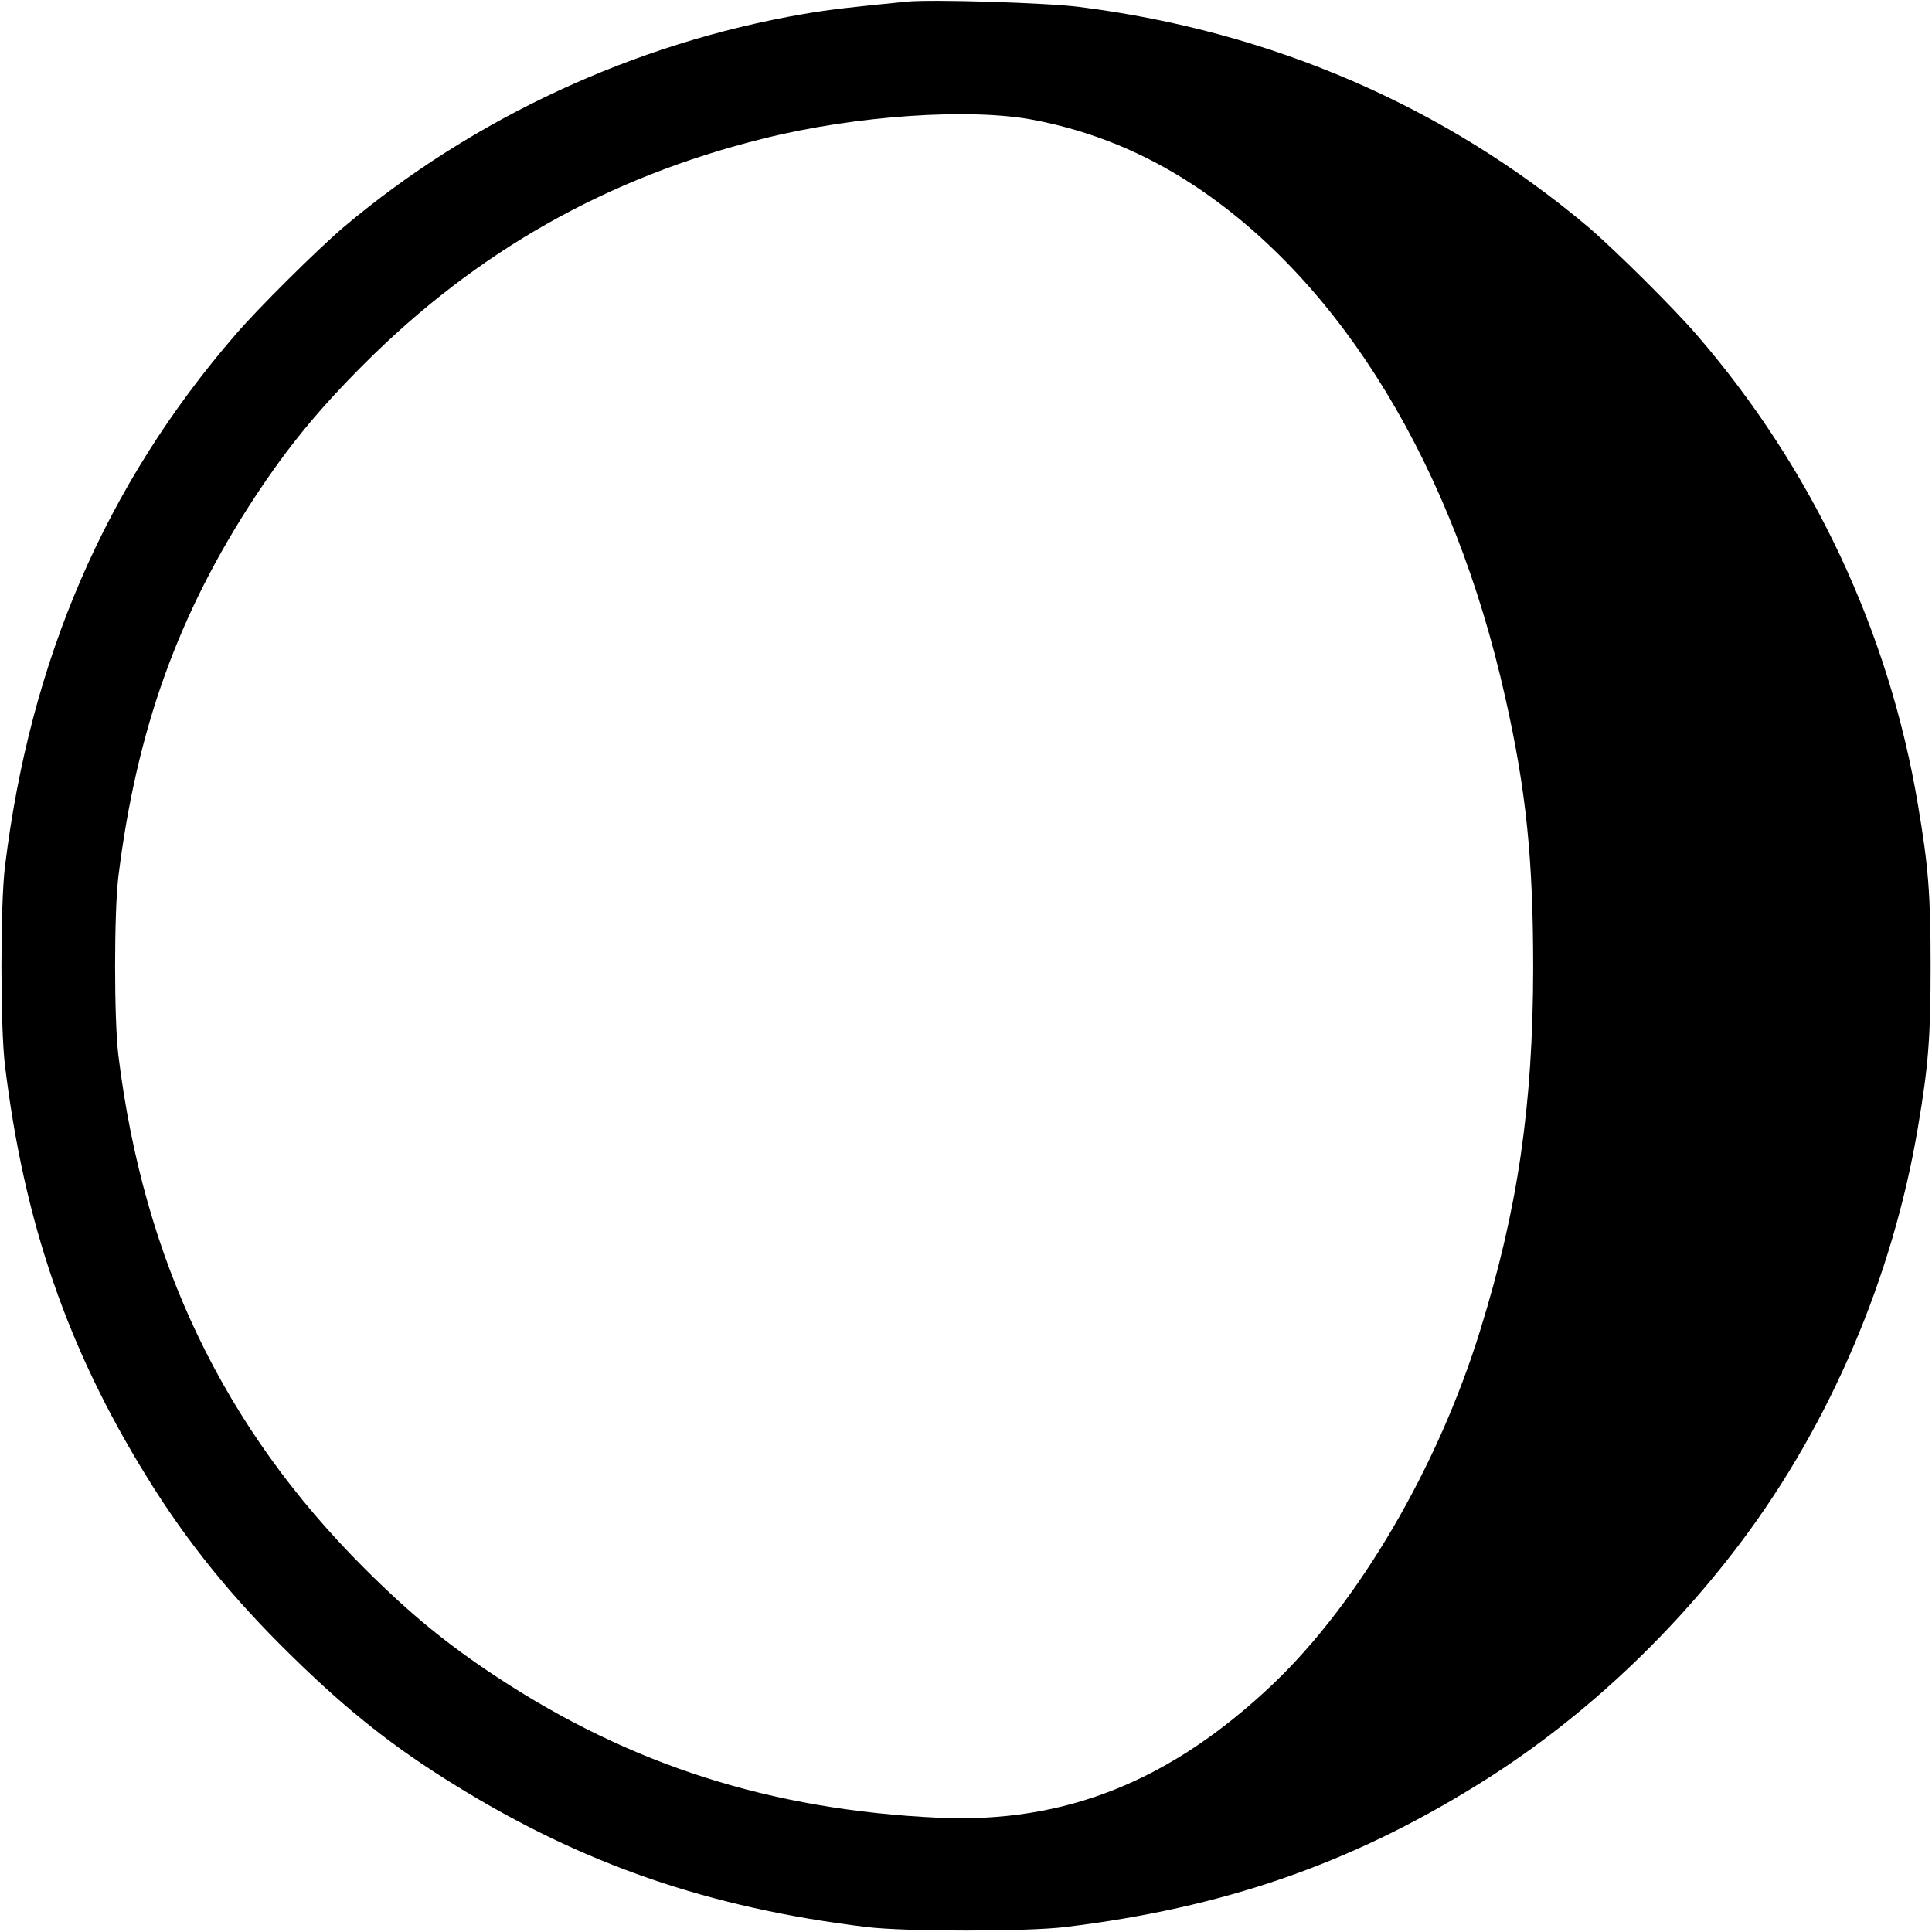 <?xml version="1.0" standalone="no"?>
<!DOCTYPE svg PUBLIC "-//W3C//DTD SVG 20010904//EN"
 "http://www.w3.org/TR/2001/REC-SVG-20010904/DTD/svg10.dtd">
<svg version="1.0" xmlns="http://www.w3.org/2000/svg"
 width="700pt" height="700pt" viewBox="0 0 700 700"
 preserveAspectRatio="xMidYMid meet">
<g transform="translate(0,700) scale(0.1,-0.1)"
fill="#000000" stroke="none">
<path d="M3285 6994 c-203 -20 -276 -28 -375 -45 -610 -105 -1195 -376 -1665
-772 -95 -81 -310 -294 -394 -392 -468 -542 -742 -1176 -833 -1925 -17 -137
-17 -583 0 -720 69 -569 227 -1028 514 -1491 145 -236 311 -440 525 -649 204
-200 371 -332 592 -468 463 -287 922 -445 1491 -514 137 -17 583 -17 720 0
569 69 1028 227 1491 514 360 222 692 528 958 882 323 430 549 960 640 1501
38 223 46 327 46 585 0 258 -8 362 -46 585 -105 627 -382 1216 -800 1700 -84
98 -299 311 -394 392 -518 437 -1148 710 -1845 798 -117 15 -536 28 -625 19z
m463 -429 c208 -40 400 -119 580 -238 535 -354 940 -1021 1126 -1855 76 -336
101 -587 101 -982 -1 -497 -56 -872 -192 -1310 -153 -496 -440 -985 -749
-1280 -371 -353 -754 -507 -1214 -486 -605 28 -1114 190 -1600 510 -182 120
-316 230 -481 395 -509 509 -798 1112 -890 1856 -16 129 -16 521 0 650 66 532
217 952 495 1375 120 182 230 316 395 481 410 410 883 677 1447 817 335 84
752 112 982 67z"/>
</g>
</svg>
